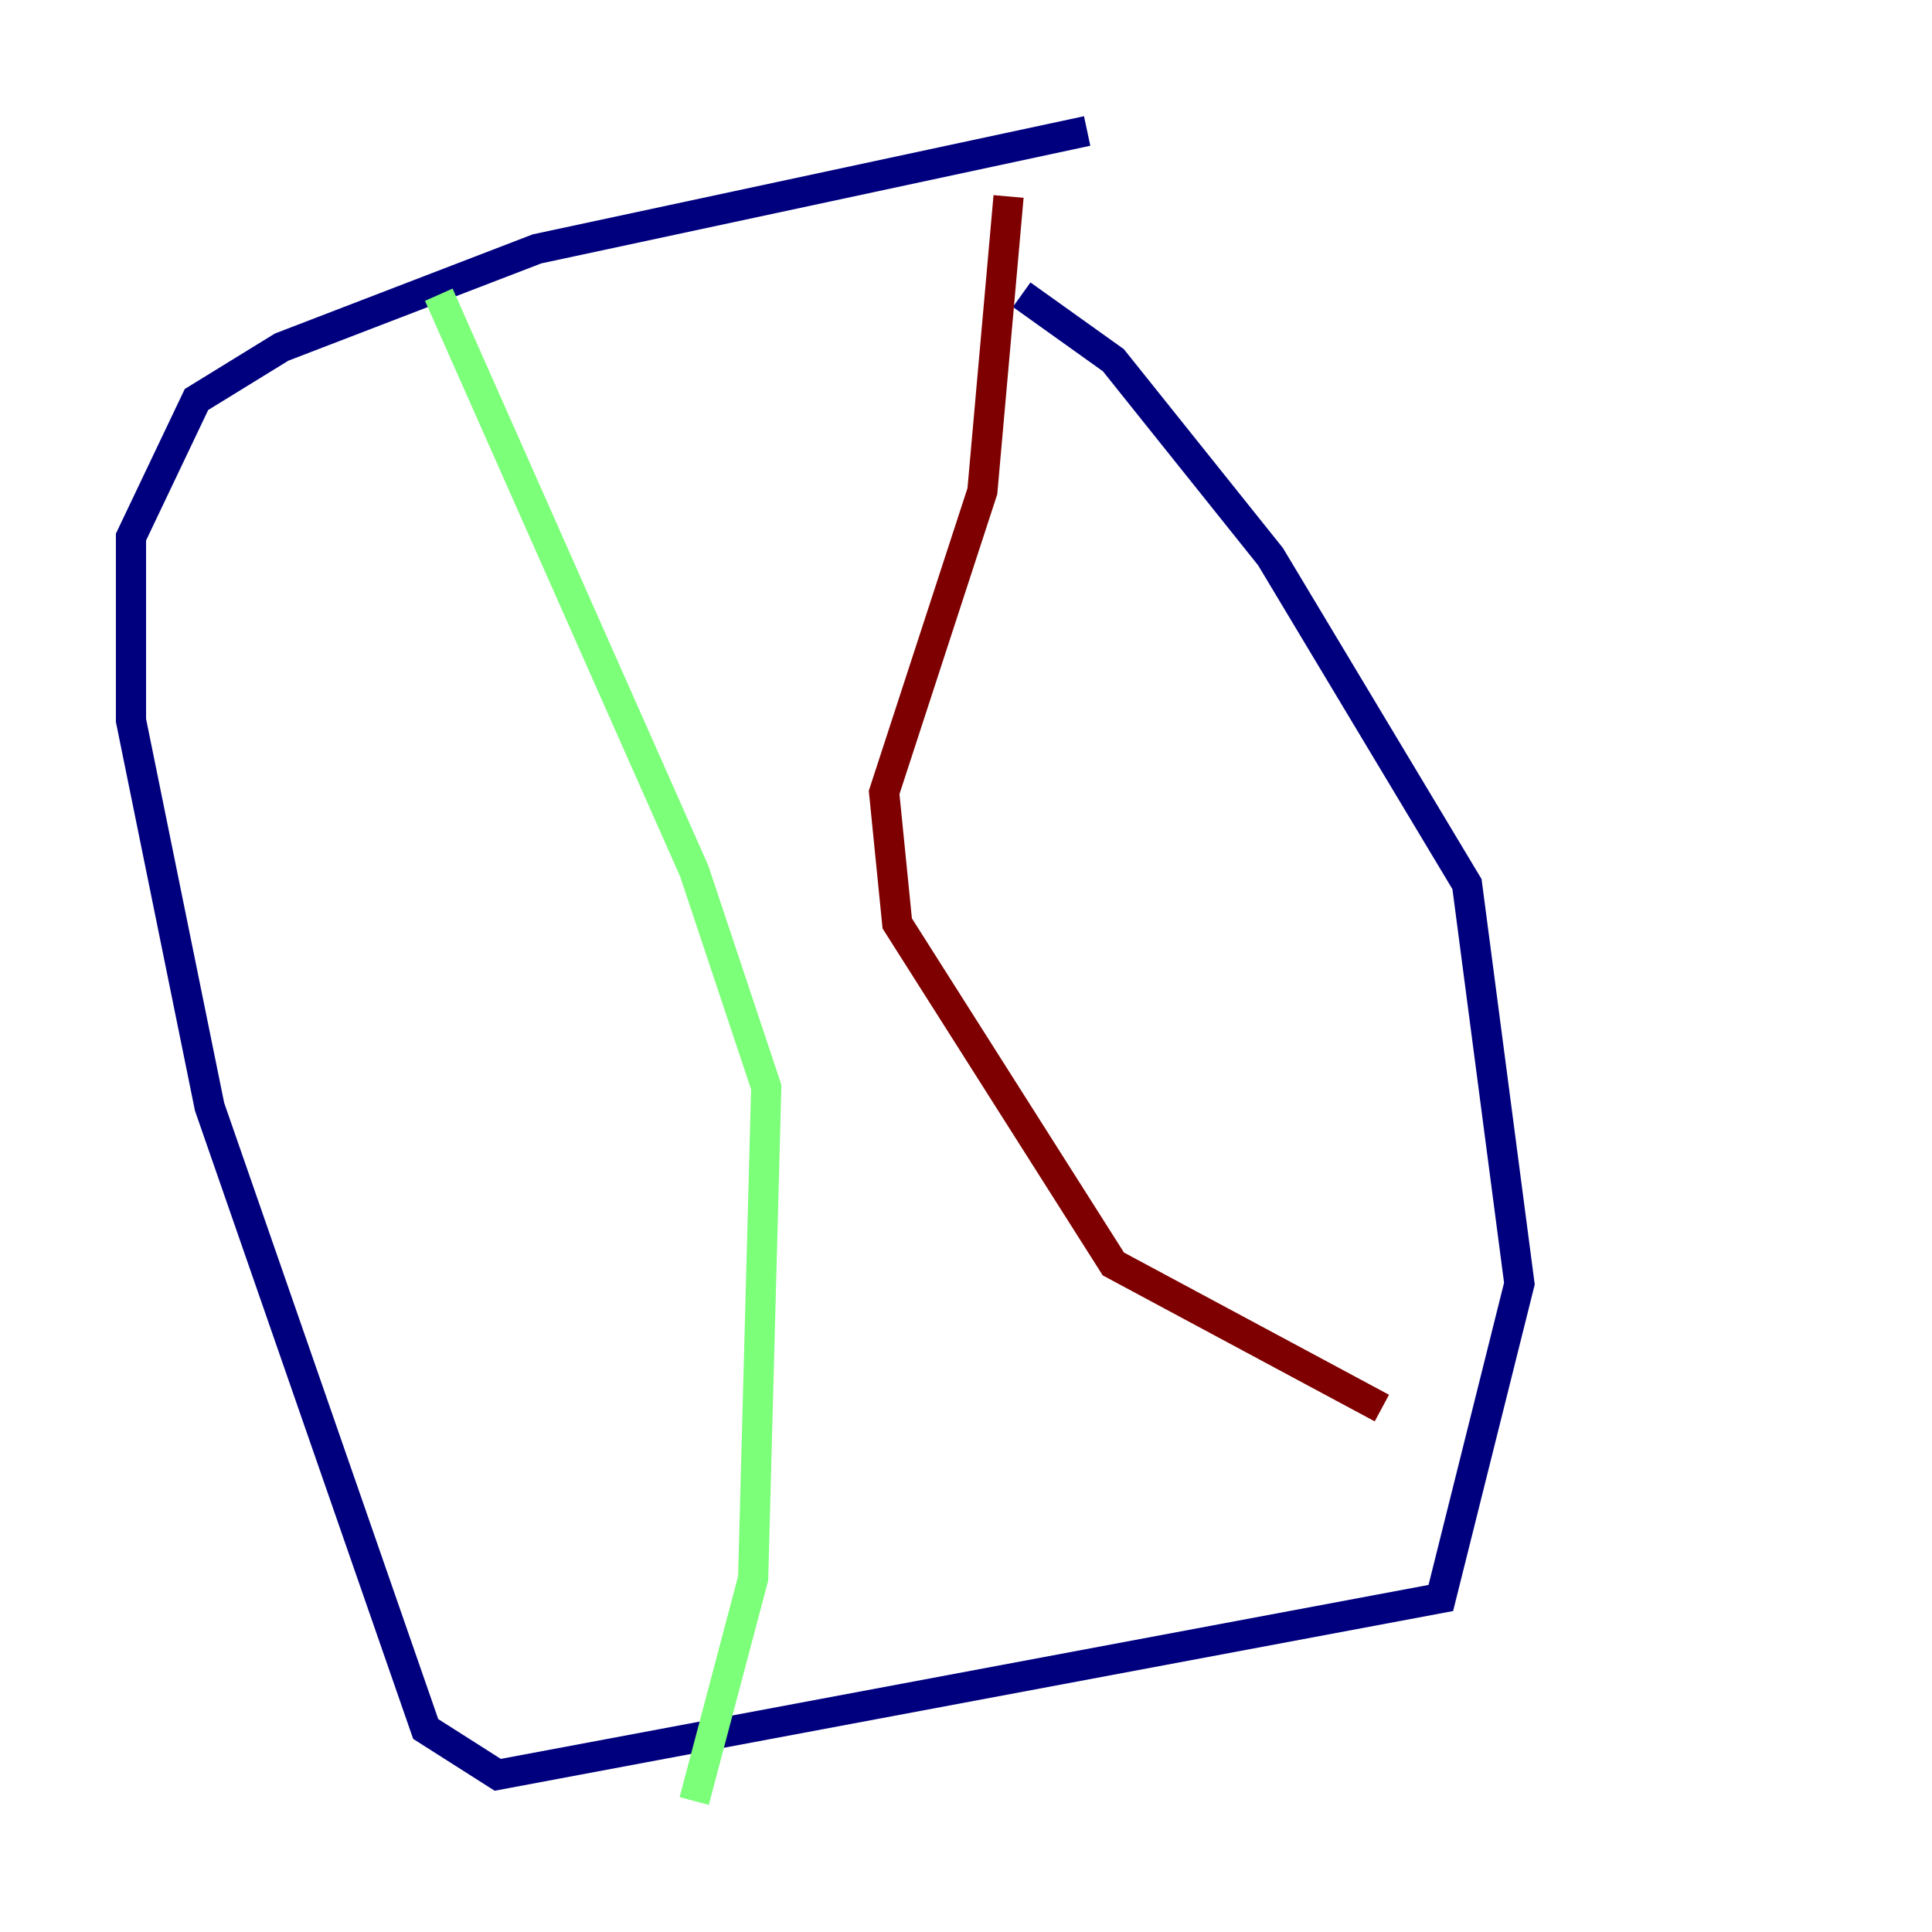 <?xml version="1.0" encoding="utf-8" ?>
<svg baseProfile="tiny" height="128" version="1.2" viewBox="0,0,128,128" width="128" xmlns="http://www.w3.org/2000/svg" xmlns:ev="http://www.w3.org/2001/xml-events" xmlns:xlink="http://www.w3.org/1999/xlink"><defs /><polyline fill="none" points="72.027,8.678 35.58,16.488 18.658,22.997 13.017,26.468 8.678,35.58 8.678,47.729 13.885,73.329 28.203,114.549 32.976,117.586 95.458,105.871 100.664,85.044 97.193,58.576 84.176,36.881 73.763,23.864 67.688,19.525" stroke="#00007f" stroke-width="2" /><polyline fill="none" points="29.071,19.525 45.993,57.709 50.766,72.027 49.898,104.57 45.993,119.322" stroke="#7cff79" stroke-width="2" /><polyline fill="none" points="66.82,13.017 65.085,32.542 58.576,52.502 59.444,61.18 73.763,83.742 91.552,93.288" stroke="#7f0000" stroke-width="2" /></svg>